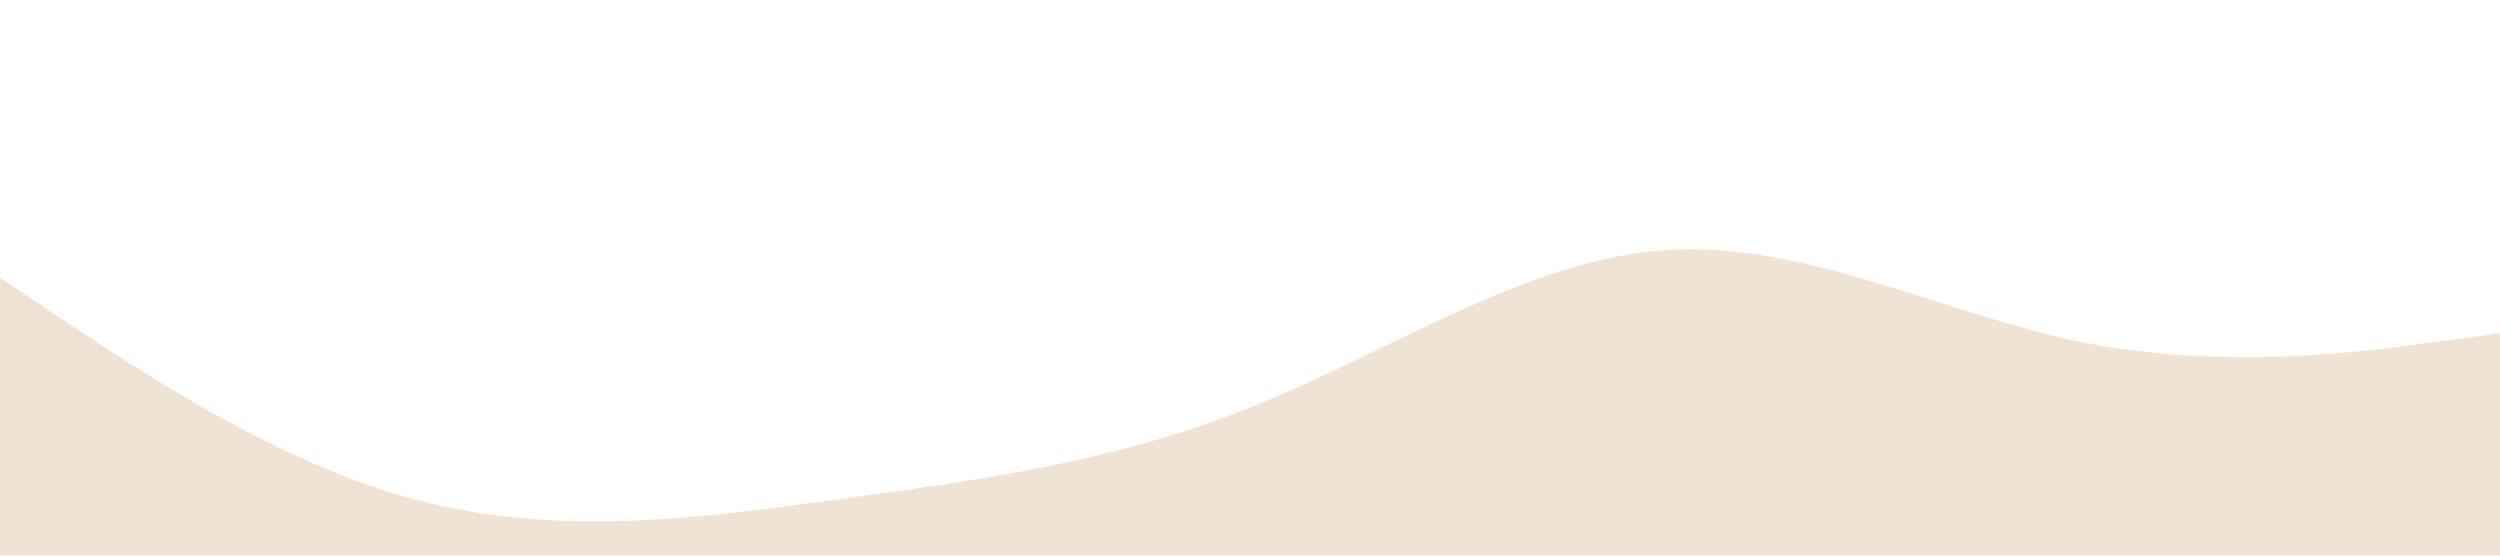 <?xml version="1.0" standalone="no"?><svg xmlns="http://www.w3.org/2000/svg" viewBox="0 0 1440 320"><path fill="#f1e3d3" fill-opacity="1" d="M0,160L40,186.7C80,213,160,267,240,288C320,309,400,299,480,288C560,277,640,267,720,234.7C800,203,880,149,960,144C1040,139,1120,181,1200,197.3C1280,213,1360,203,1400,197.3L1440,192L1440,320L1400,320C1360,320,1280,320,1200,320C1120,320,1040,320,960,320C880,320,800,320,720,320C640,320,560,320,480,320C400,320,320,320,240,320C160,320,80,320,40,320L0,320Z"></path></svg>